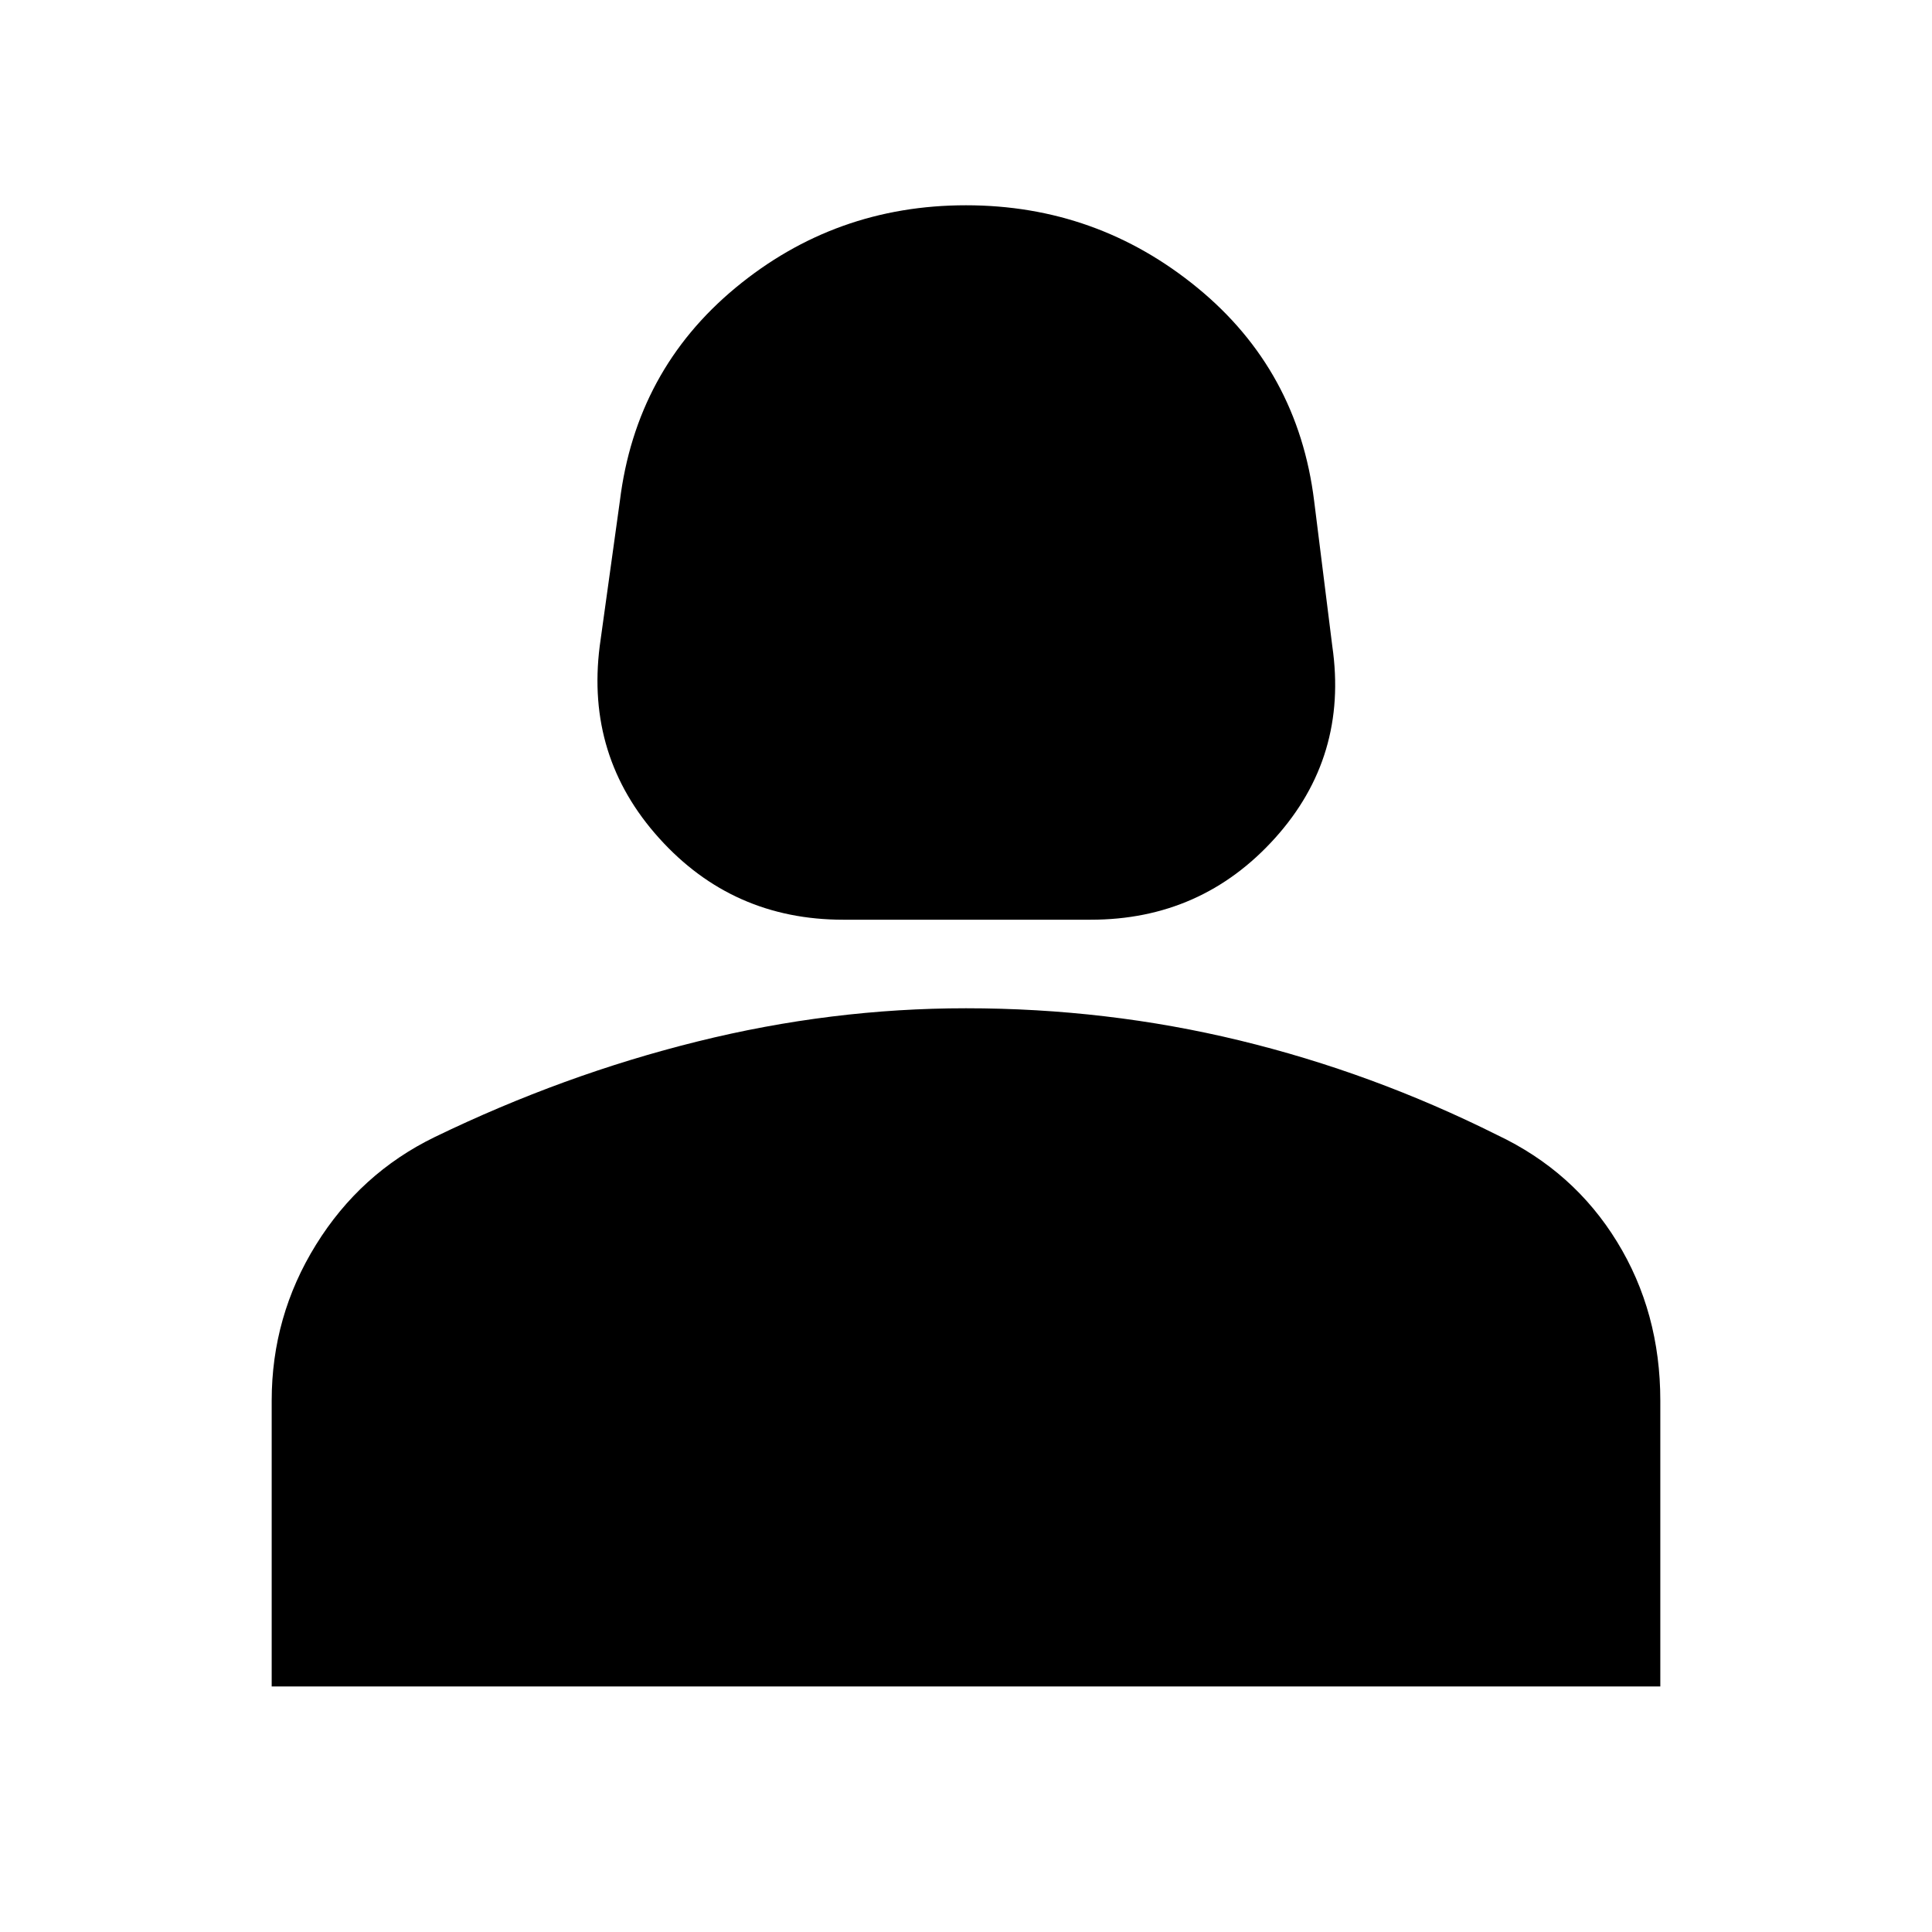 <svg xmlns="http://www.w3.org/2000/svg" height="24" width="24"><path d="M10.475 11.425q-1.375 0-2.287-1.013Q7.275 9.4 7.45 8.025l.25-1.8q.2-1.625 1.437-2.65Q10.375 2.55 12 2.55t2.875 1.025q1.25 1.025 1.45 2.65l.225 1.8q.2 1.375-.712 2.387-.913 1.013-2.288 1.013Zm-7.1 9.525V17.4q0-1.05.55-1.937.55-.888 1.475-1.338 1.6-.775 3.263-1.187 1.662-.413 3.337-.413 1.75 0 3.4.4t3.2 1.175q.95.45 1.487 1.325.538.875.538 1.975v3.55Z"/></svg>